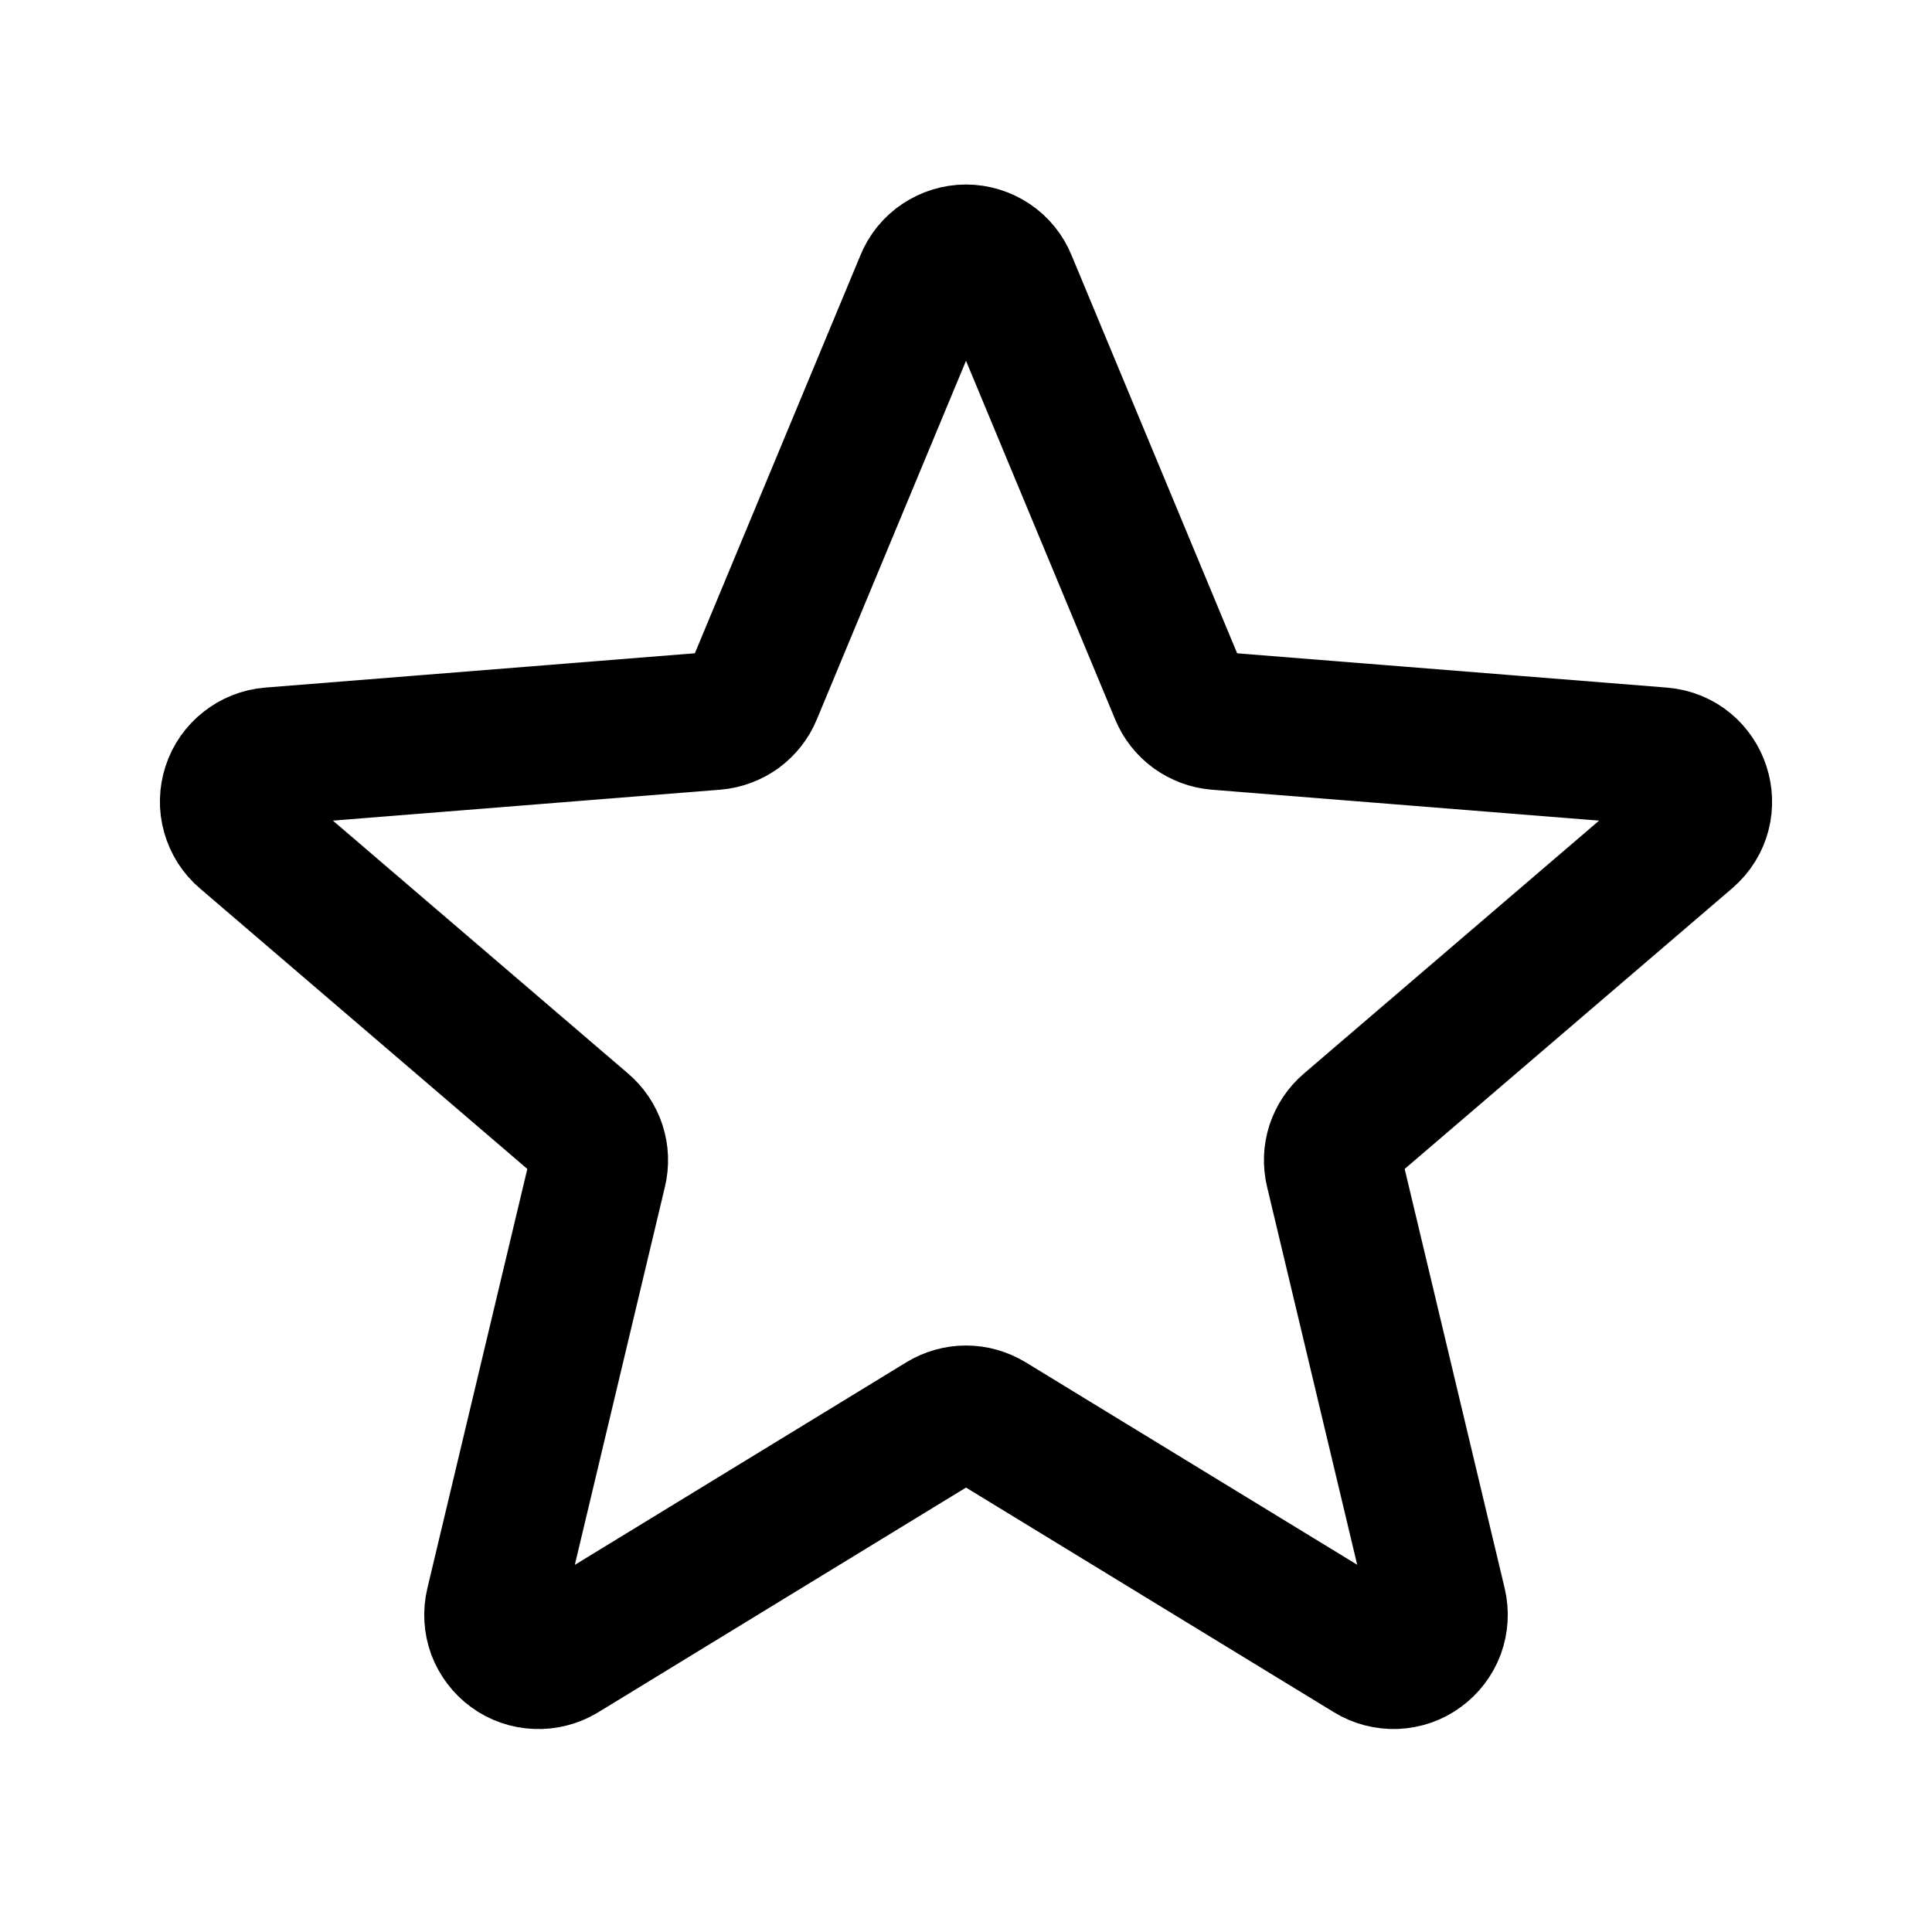 <svg width="14" height="14" viewBox="0 0 14 14" fill="none" xmlns="http://www.w3.org/2000/svg">
<path d="M6.697 2.041C6.721 1.981 6.763 1.929 6.817 1.893C6.871 1.857 6.935 1.837 7 1.837C7.065 1.837 7.129 1.857 7.183 1.893C7.237 1.929 7.279 1.981 7.303 2.041L8.543 5.022C8.566 5.078 8.604 5.126 8.653 5.162C8.702 5.197 8.76 5.219 8.82 5.224L12.039 5.481C12.33 5.505 12.448 5.868 12.226 6.058L9.774 8.159C9.728 8.198 9.694 8.249 9.675 8.306C9.656 8.364 9.654 8.425 9.668 8.484L10.417 11.625C10.432 11.688 10.428 11.754 10.406 11.815C10.383 11.876 10.343 11.928 10.291 11.966C10.239 12.005 10.176 12.026 10.111 12.029C10.046 12.031 9.982 12.015 9.927 11.981L7.171 10.298C7.119 10.267 7.06 10.25 7 10.25C6.94 10.25 6.88 10.267 6.829 10.298L4.073 11.982C4.018 12.015 3.953 12.032 3.889 12.029C3.824 12.027 3.761 12.005 3.709 11.967C3.657 11.929 3.617 11.876 3.594 11.816C3.572 11.755 3.568 11.689 3.583 11.626L4.332 8.484C4.346 8.425 4.344 8.364 4.325 8.306C4.306 8.249 4.272 8.198 4.226 8.159L1.774 6.058C1.724 6.016 1.689 5.96 1.671 5.897C1.653 5.835 1.655 5.769 1.675 5.707C1.695 5.645 1.733 5.591 1.784 5.551C1.835 5.511 1.896 5.486 1.961 5.481L5.18 5.224C5.24 5.219 5.298 5.197 5.347 5.162C5.396 5.126 5.434 5.078 5.457 5.022L6.697 2.041Z" stroke="black" stroke-linecap="round" stroke-linejoin="round"/>
</svg>
